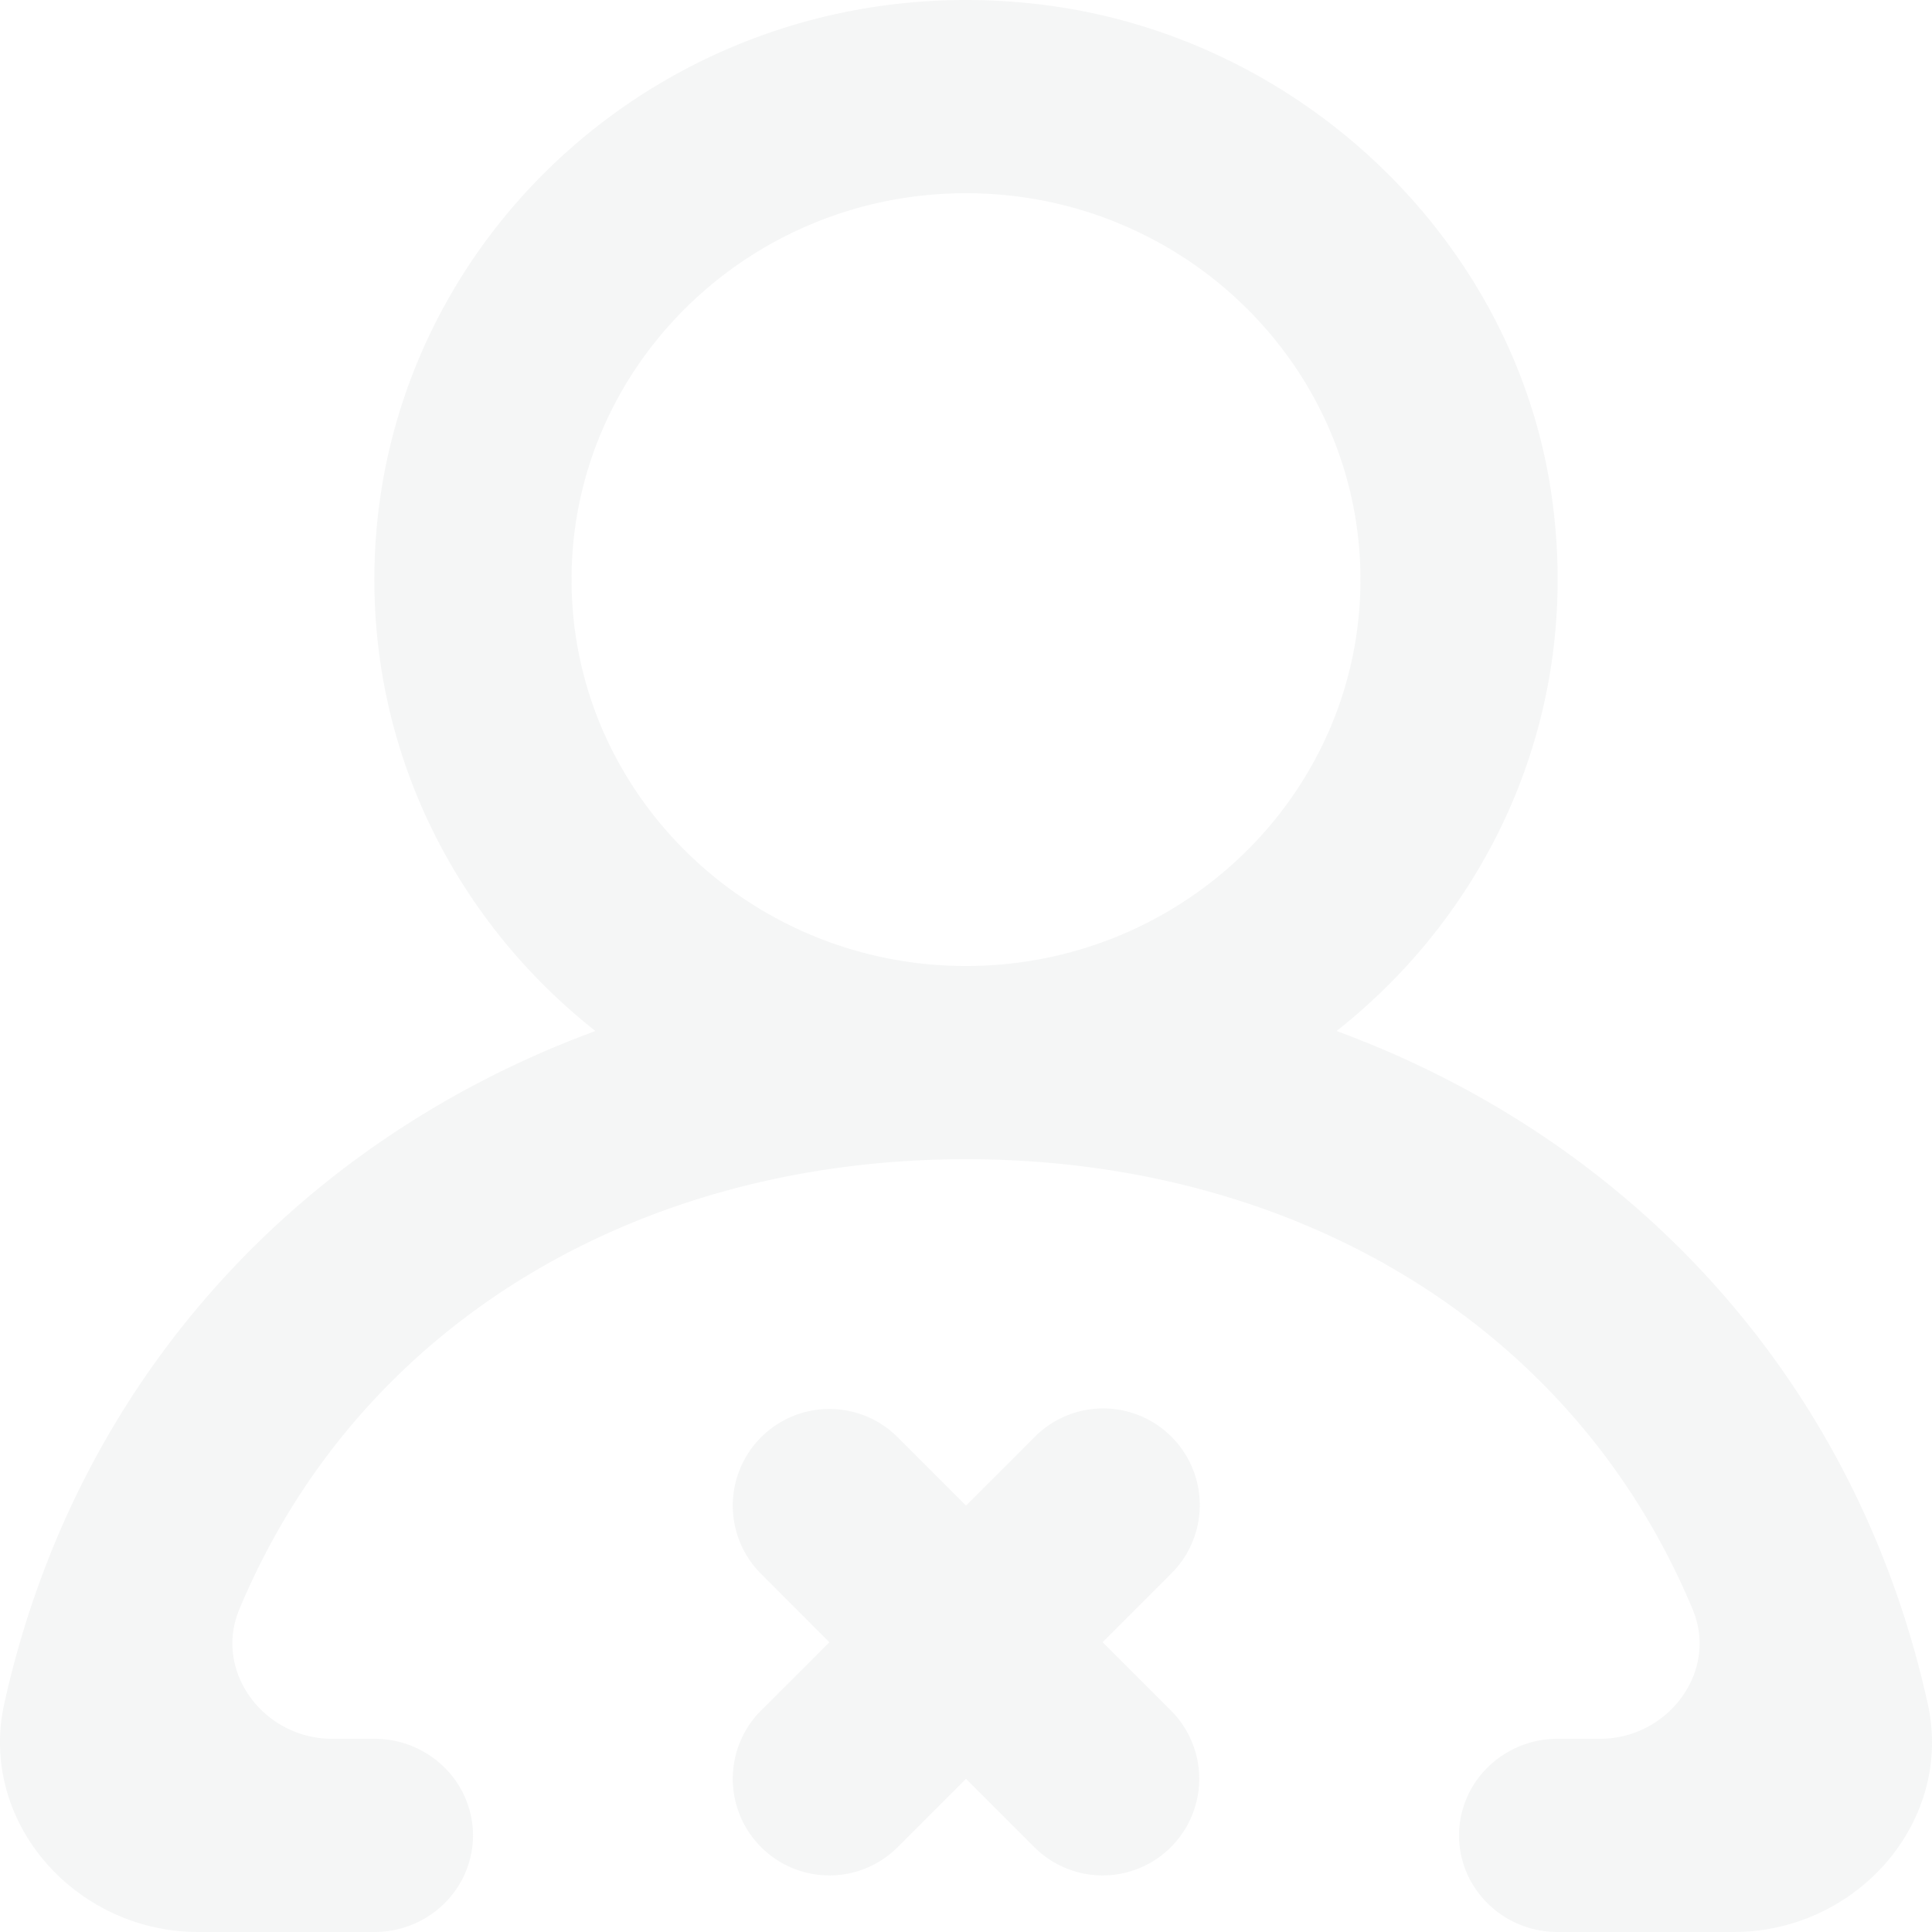 <svg xmlns="http://www.w3.org/2000/svg" xmlns:xlink="http://www.w3.org/1999/xlink" width="60" height="60" viewBox="0 0 60 60">
    <defs>
        <path id="a" d="M42.25 18c0-6.618-5.494-12-12.25-12s-12.25 5.382-12.25 12S23.245 30 30 30s12.25-5.382 12.25-12m-8.007 33l2.121 2.121a3 3 0 0 1-4.243 4.243L30 55.243l-2.121 2.121a3 3 0 1 1-4.243-4.243l2.121-2.12-2.121-2.122a3 3 0 0 1 4.243-4.243L30 46.757l2.121-2.12a3 3 0 1 1 4.243 4.242L34.243 51zm19.594 9h-5.463c-1.69 0-3.062-1.344-3.062-3s1.372-3 3.062-3h1.314c2.119 0 3.684-2.091 2.881-4.014C48.861 41.094 40.152 36 30 36S11.139 41.094 7.43 49.986C6.629 51.909 8.194 54 10.313 54h1.314c1.69 0 3.062 1.344 3.062 3s-1.372 3-3.062 3H6.163C2.335 60-.68 56.571.133 52.908c2.23-10.077 9.19-17.514 18.359-20.889-4.183-3.297-6.866-8.349-6.866-14.019 0-10.653 9.444-19.143 20.576-17.874C40.268 1.044 46.95 7.34 48.16 15.21c1.04 6.783-1.792 12.978-6.652 16.809 9.169 3.375 16.13 10.812 18.359 20.889.812 3.663-2.202 7.092-6.03 7.092z"/>
    </defs>
    <use fill="#9EA0A5" fill-opacity=".1" fill-rule="evenodd" xlink:href="#a"/>
</svg>
